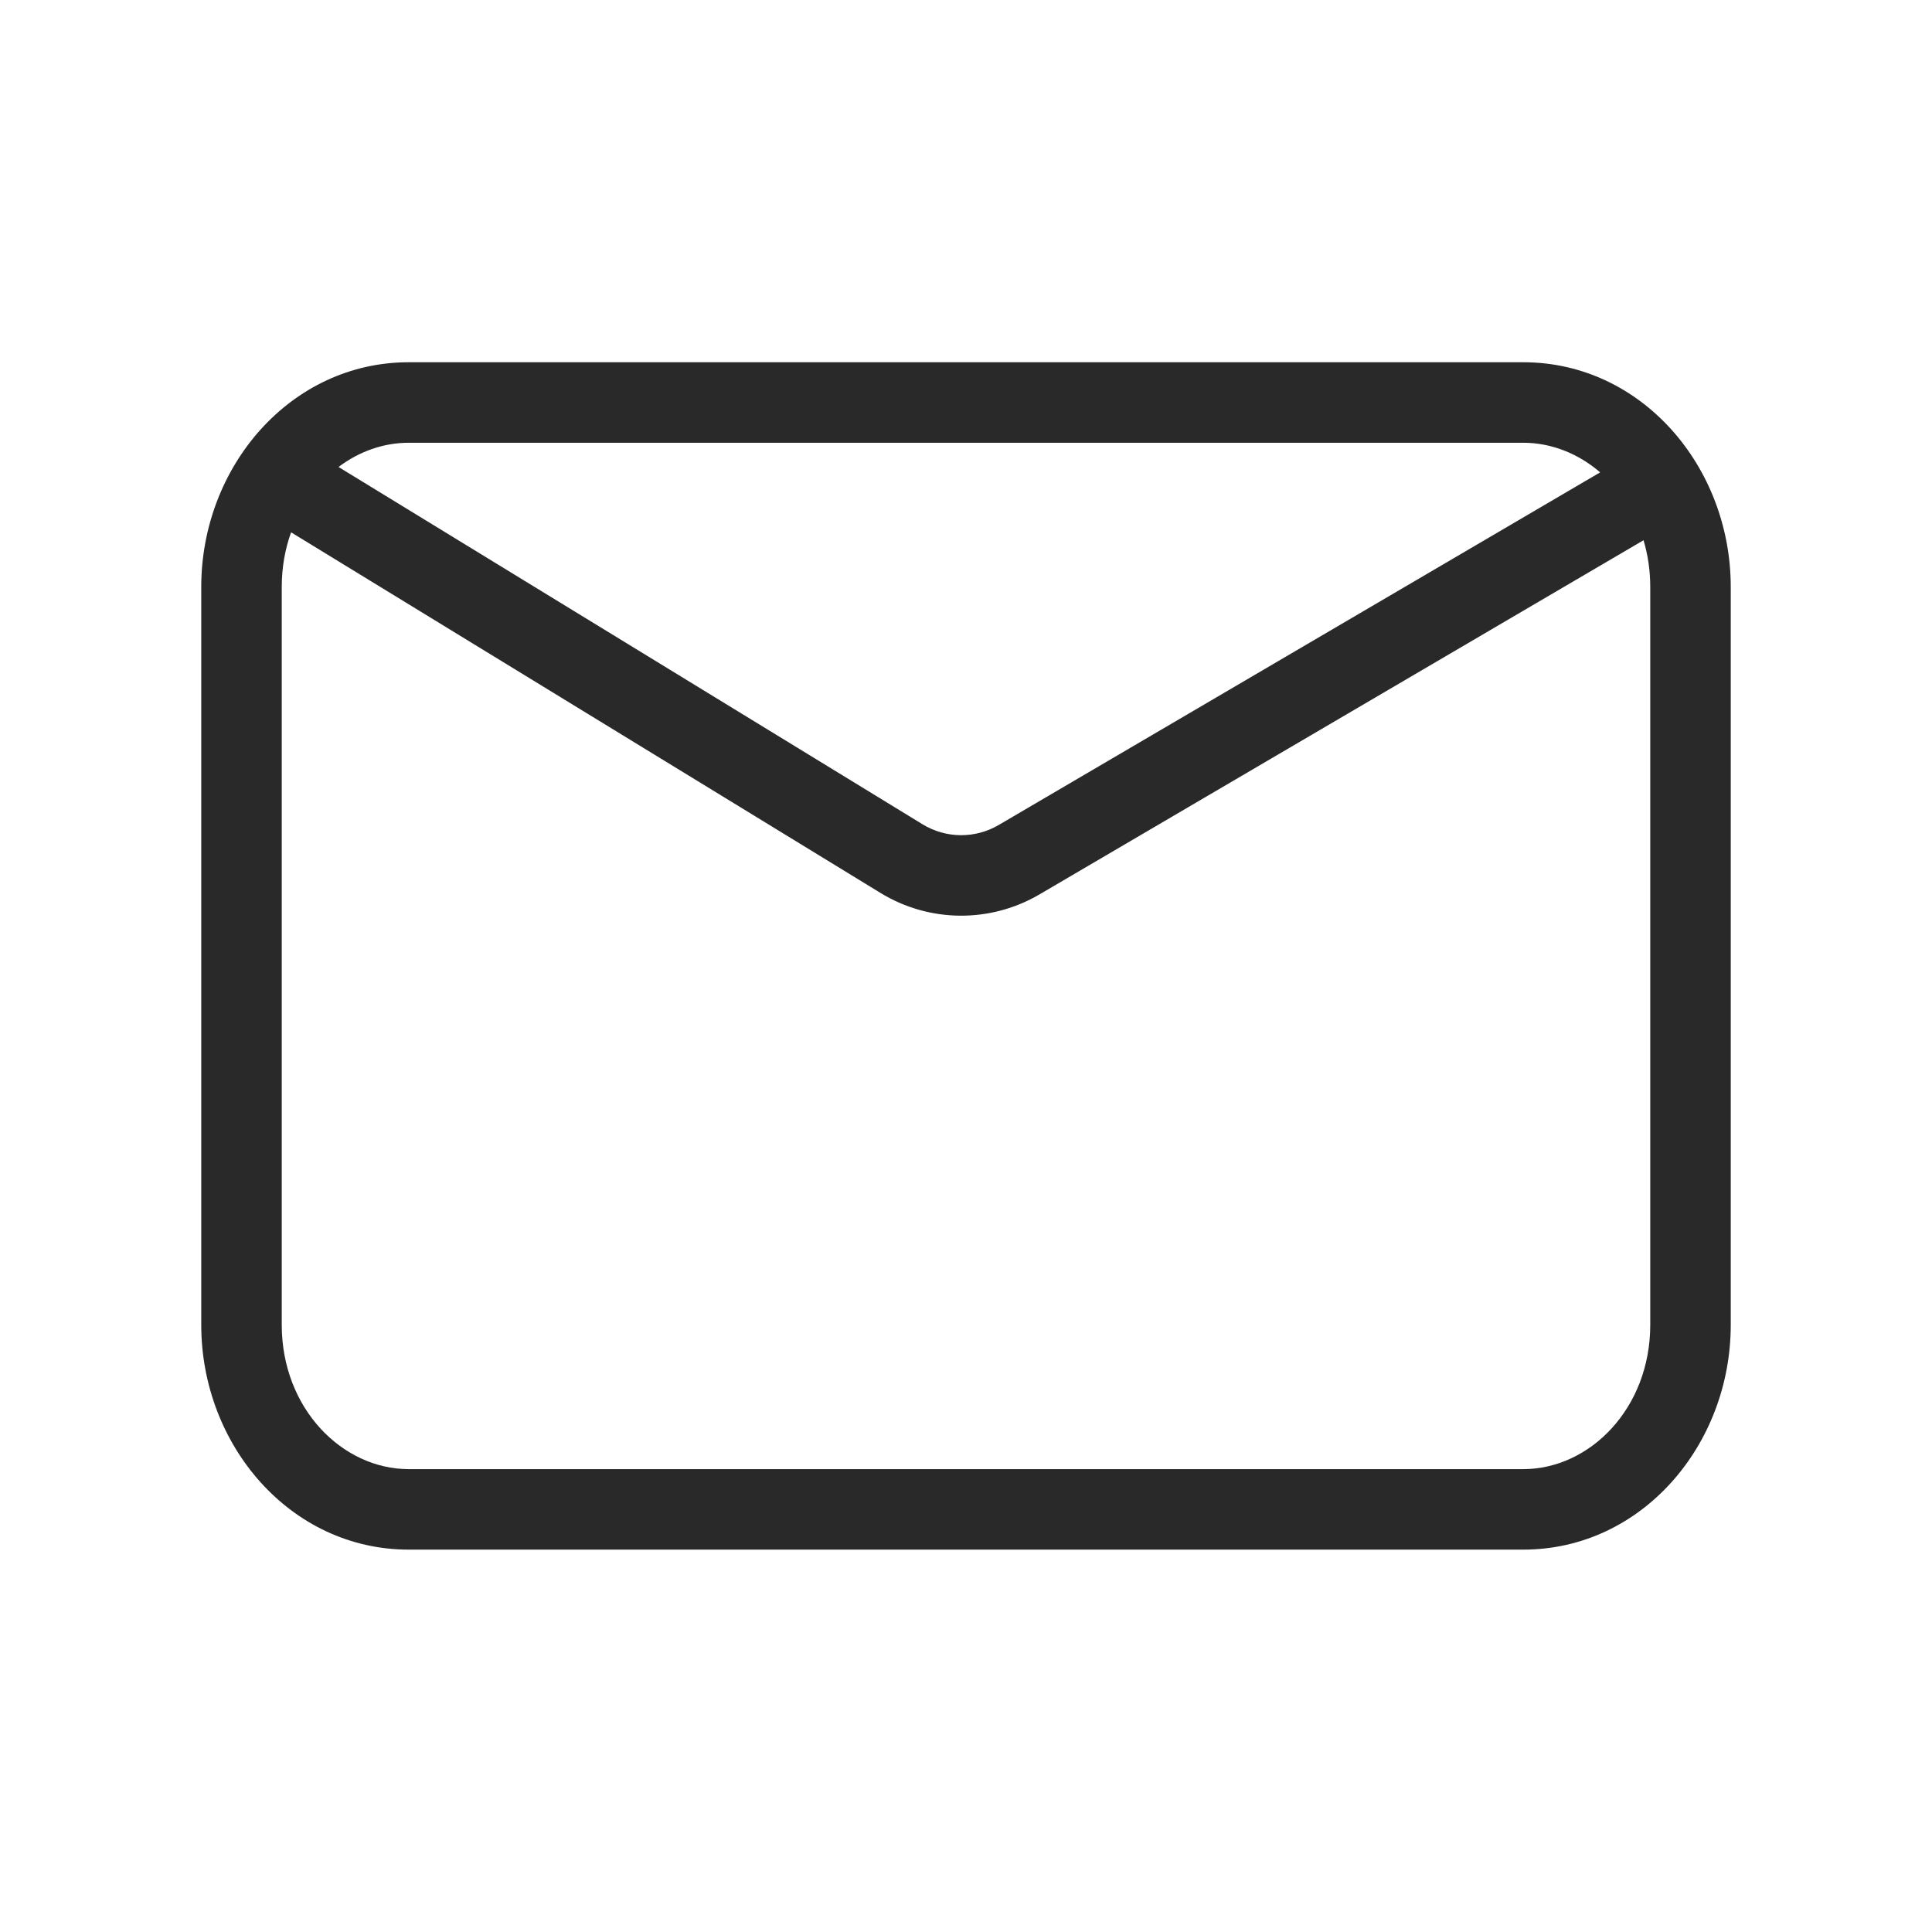 <svg xmlns="http://www.w3.org/2000/svg" width="96" height="96" viewBox="0 0 96 96"><path fill="#292929" fill-rule="evenodd" d="M16.821 23.204C17.841 22.436 19.053 22 20.308 22H75.692C77.086 22 78.427 22.538 79.511 23.471L49.629 40.991C48.45 41.682 47.001 41.669 45.835 40.955L16.821 23.204ZM14.464 26.451C14.166 27.277 14 28.191 14 29.167V65.833C14 69.981 17.005 73 20.308 73H75.692C78.995 73 82 69.981 82 65.833V29.167C82 28.343 81.882 27.564 81.666 26.844L51.652 44.442C49.2 45.879 46.172 45.85 43.747 44.367L14.464 26.451ZM20.308 18C14.434 18 10 23.189 10 29.167V65.833C10 71.811 14.434 77 20.308 77H75.692C81.566 77 86 71.811 86 65.833V29.167C86 23.189 81.566 18 75.692 18H20.308Z"/></svg>